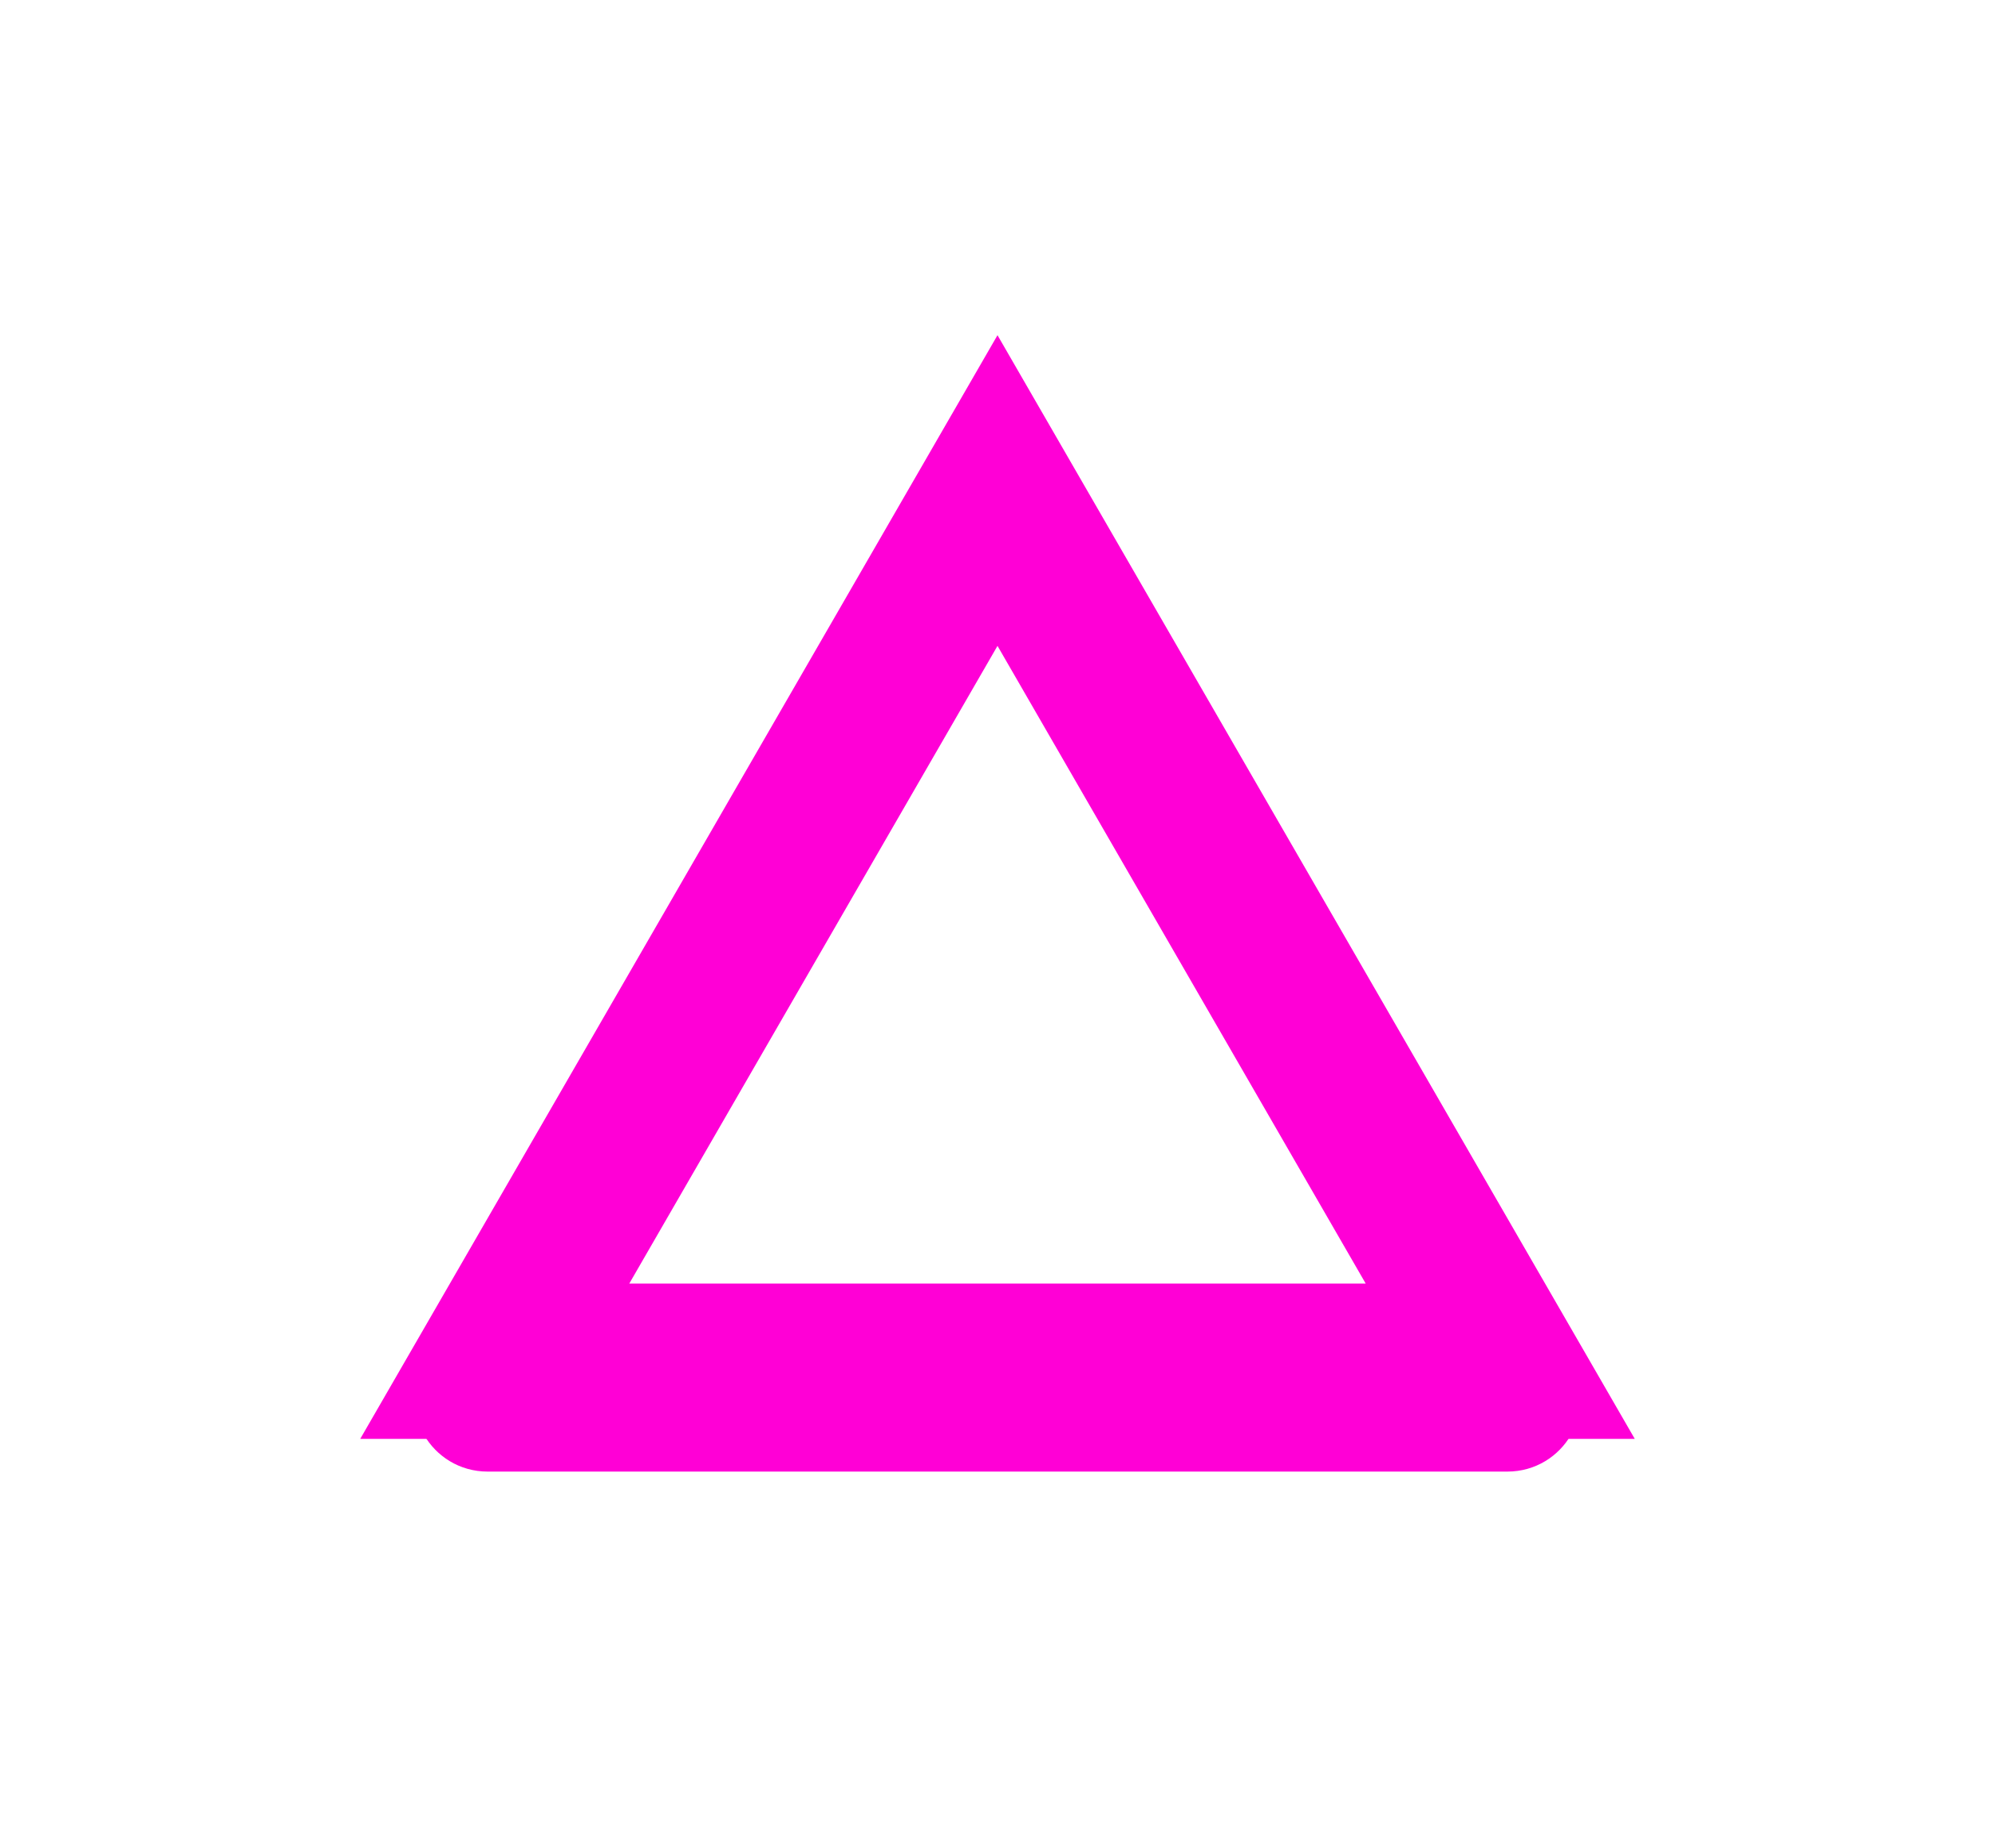 <svg width="244" height="226" viewBox="0 0 244 226" fill="none" xmlns="http://www.w3.org/2000/svg">
<g filter="url(#filter0_f_75_2)">
<path d="M122 60L183.488 166.5H60.512L122 60Z" stroke="#FF00D6" stroke-width="19"/>
</g>
<g filter="url(#filter1_i_75_2)">
<path d="M127.629 55.75L189.983 163.75C192.485 168.083 189.358 173.5 184.354 173.5H59.646C54.642 173.5 51.515 168.083 54.017 163.75L116.371 55.75C118.873 51.417 125.127 51.417 127.629 55.75Z" stroke="#FF00D6" stroke-width="5"/>
</g>
<defs>
<filter id="filter0_f_75_2" x="0.633" y="0" width="242.735" height="226" filterUnits="userSpaceOnUse" color-interpolation-filters="sRGB">
<feFlood flood-opacity="0" result="BackgroundImageFix"/>
<feBlend mode="normal" in="SourceGraphic" in2="BackgroundImageFix" result="shape"/>
<feGaussianBlur stdDeviation="25" result="effect1_foregroundBlur_75_2"/>
</filter>
<filter id="filter1_i_75_2" x="50.633" y="50" width="142.735" height="130" filterUnits="userSpaceOnUse" color-interpolation-filters="sRGB">
<feFlood flood-opacity="0" result="BackgroundImageFix"/>
<feBlend mode="normal" in="SourceGraphic" in2="BackgroundImageFix" result="shape"/>
<feColorMatrix in="SourceAlpha" type="matrix" values="0 0 0 0 0 0 0 0 0 0 0 0 0 0 0 0 0 0 127 0" result="hardAlpha"/>
<feOffset dy="4"/>
<feGaussianBlur stdDeviation="2"/>
<feComposite in2="hardAlpha" operator="arithmetic" k2="-1" k3="1"/>
<feColorMatrix type="matrix" values="0 0 0 0 0 0 0 0 0 0 0 0 0 0 0 0 0 0 0.6 0"/>
<feBlend mode="normal" in2="shape" result="effect1_innerShadow_75_2"/>
</filter>
</defs>
</svg>
